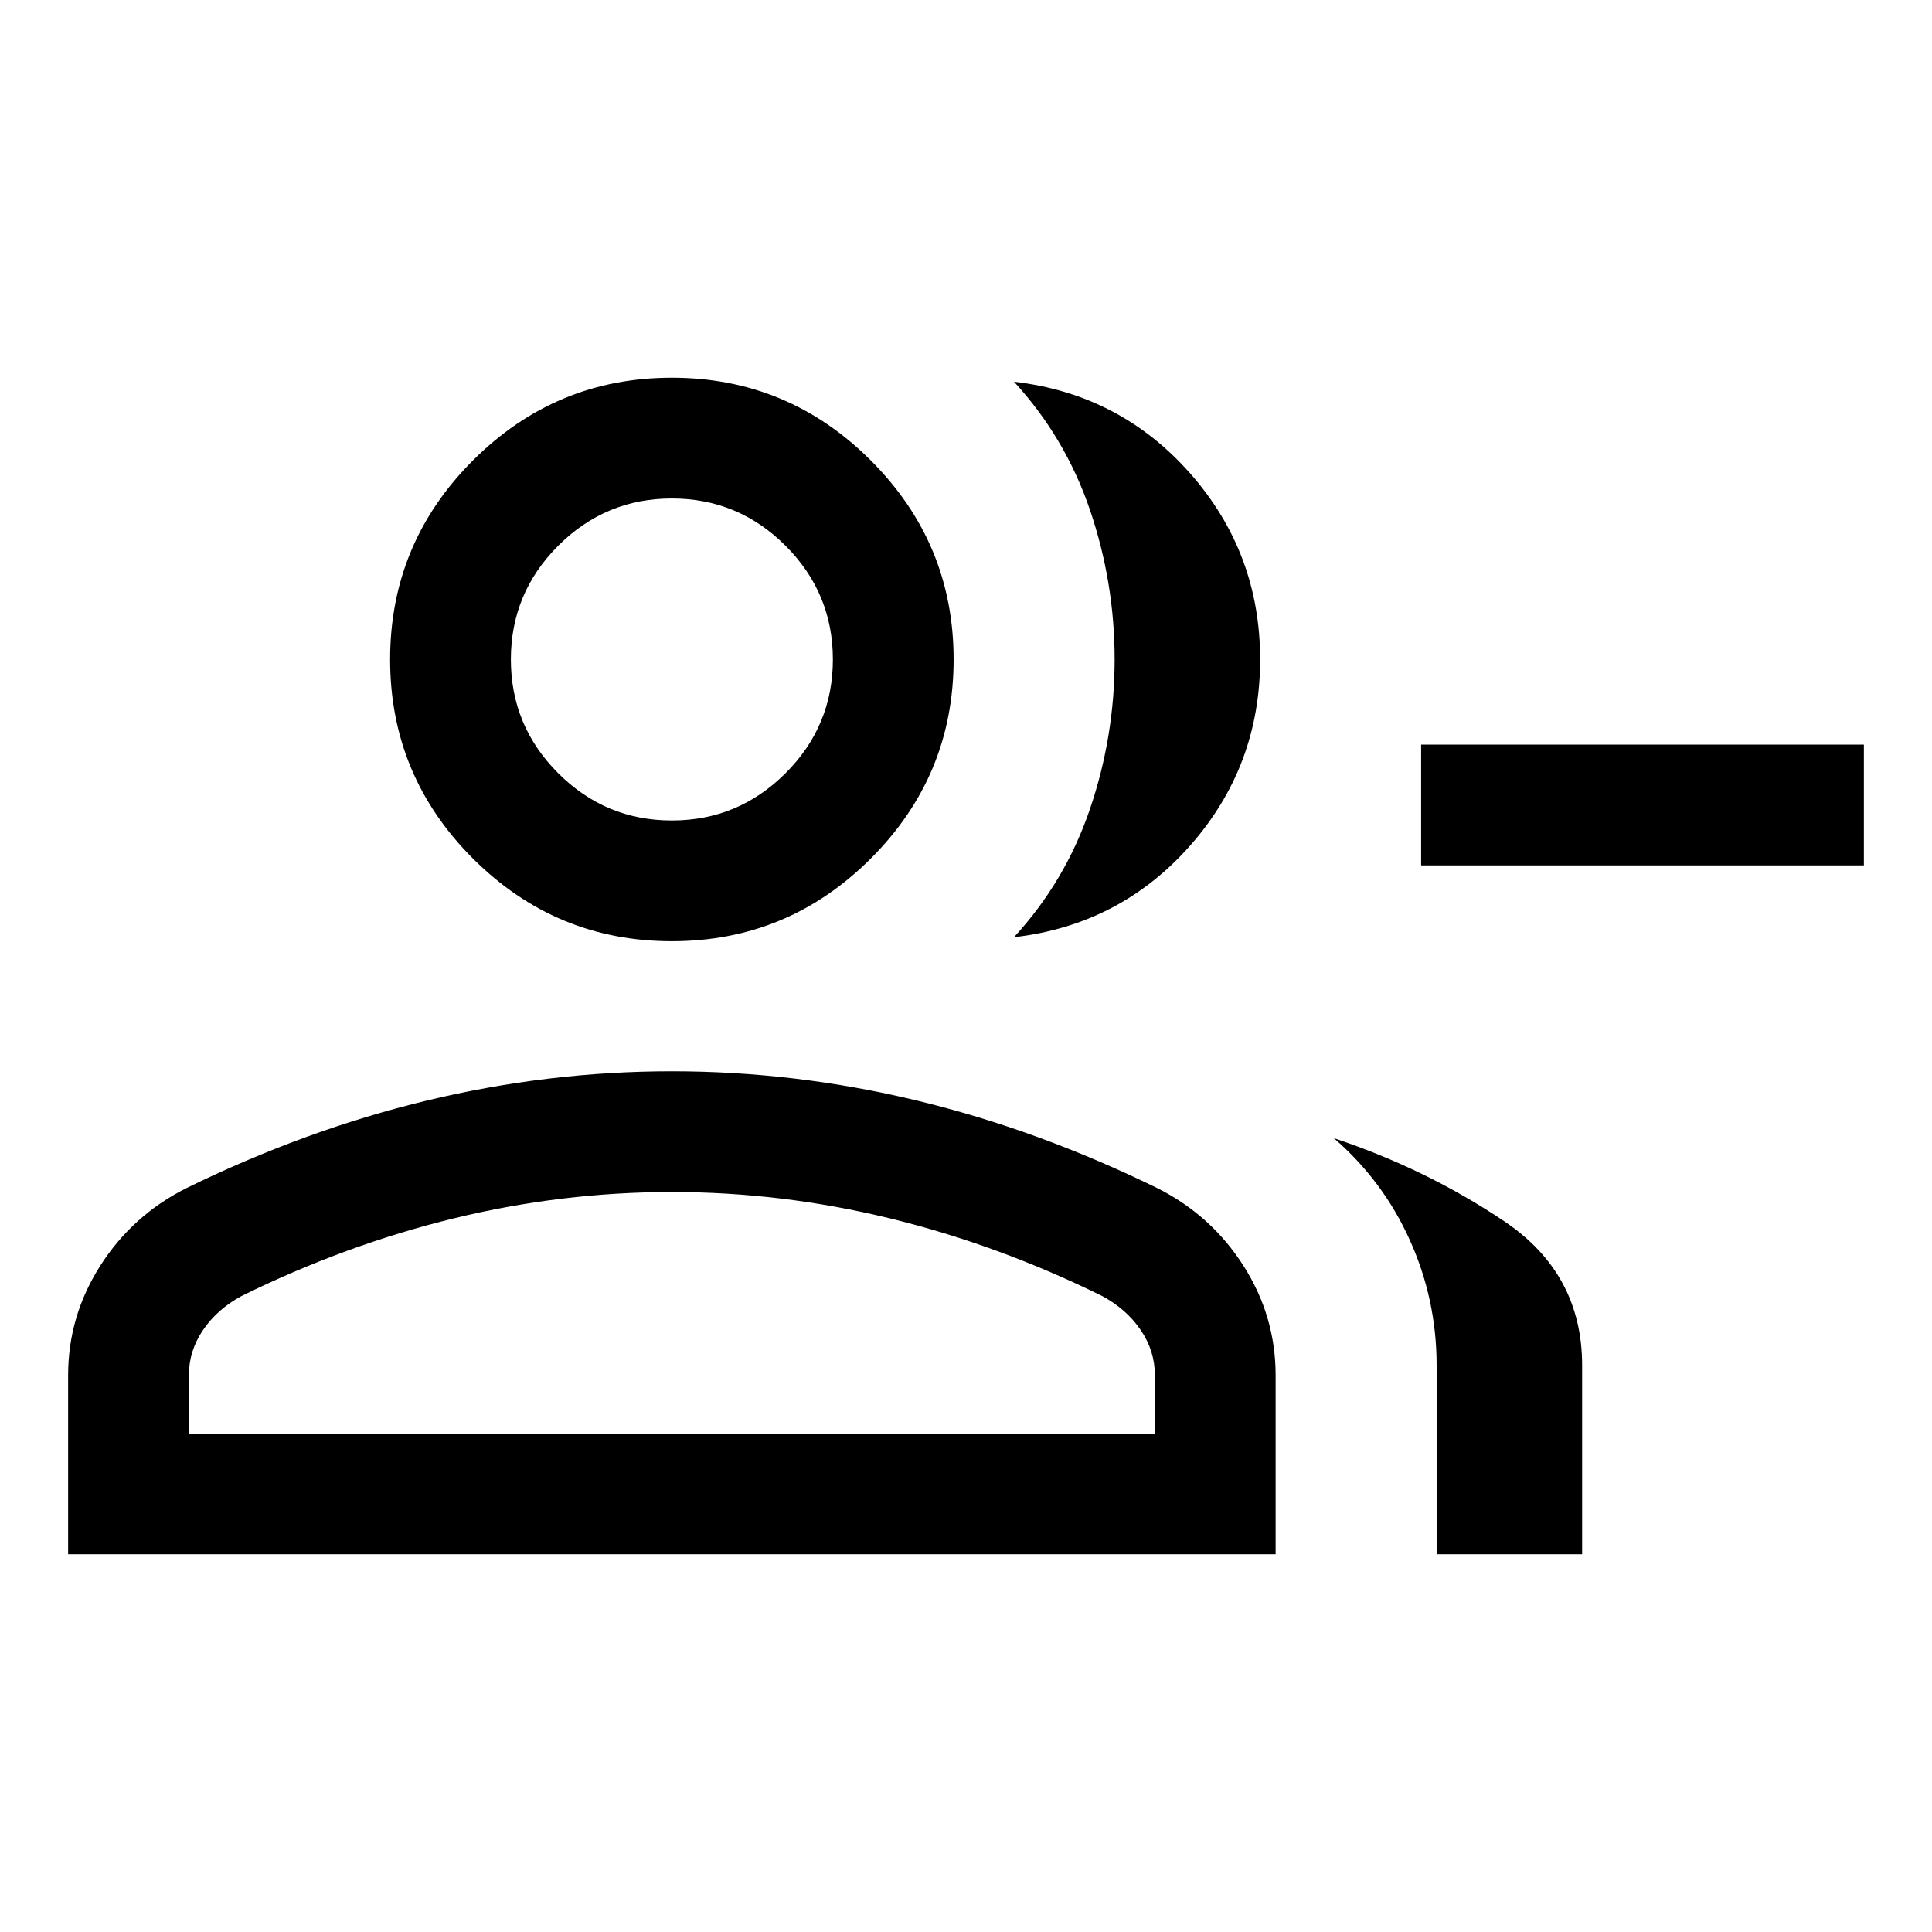 <svg xmlns="http://www.w3.org/2000/svg" height="24" viewBox="0 -960 960 960" width="24"><path d="M503.85-494.31q25.53-27.77 37.77-63.77 12.23-36 12.23-74.23 0-38.23-12.23-74.23-12.24-36-37.77-63.77 52.69 6.08 87.5 45.5 34.8 39.43 34.8 92.5 0 53.08-34.8 92.5-34.81 39.42-87.5 45.5Zm210 306.62v-93.85q0-32.71-13.31-62.24t-37.77-50.68q46 15.31 84.69 41.31t38.69 71.61v93.85h-72.3ZM926.15-530h-220v-60h220v60Zm-592.3 37.69q-57.75 0-98.88-41.12-41.12-41.13-41.12-98.88 0-57.75 41.12-98.87 41.13-41.13 98.88-41.13 57.75 0 98.87 41.13 41.13 41.12 41.13 98.87 0 57.75-41.13 98.88-41.12 41.12-98.87 41.12Zm-300 304.62v-88.93q0-29.38 15.96-54.42 15.96-25.04 42.65-38.5 59.31-29.07 119.66-43.61 60.34-14.54 121.73-14.54 61.38 0 121.73 14.54 60.34 14.54 119.65 43.61 26.69 13.46 42.65 38.5 15.97 25.04 15.97 54.42v88.93h-600Zm300-364.62q33 0 56.5-23.5t23.5-56.5q0-33-23.5-56.5t-56.5-23.5q-33 0-56.5 23.5t-23.5 56.5q0 33 23.5 56.5t56.5 23.5Zm-240 304.62h480v-28.93q0-12.15-7.04-22.5-7.04-10.34-19.12-16.88-51.69-25.46-105.41-38.58-53.73-13.11-108.43-13.11-54.71 0-108.43 13.11Q171.69-341.46 120-316q-12.08 6.54-19.11 16.88-7.04 10.35-7.04 22.5v28.93Zm240-384.62Zm0 384.62Z"/></svg>